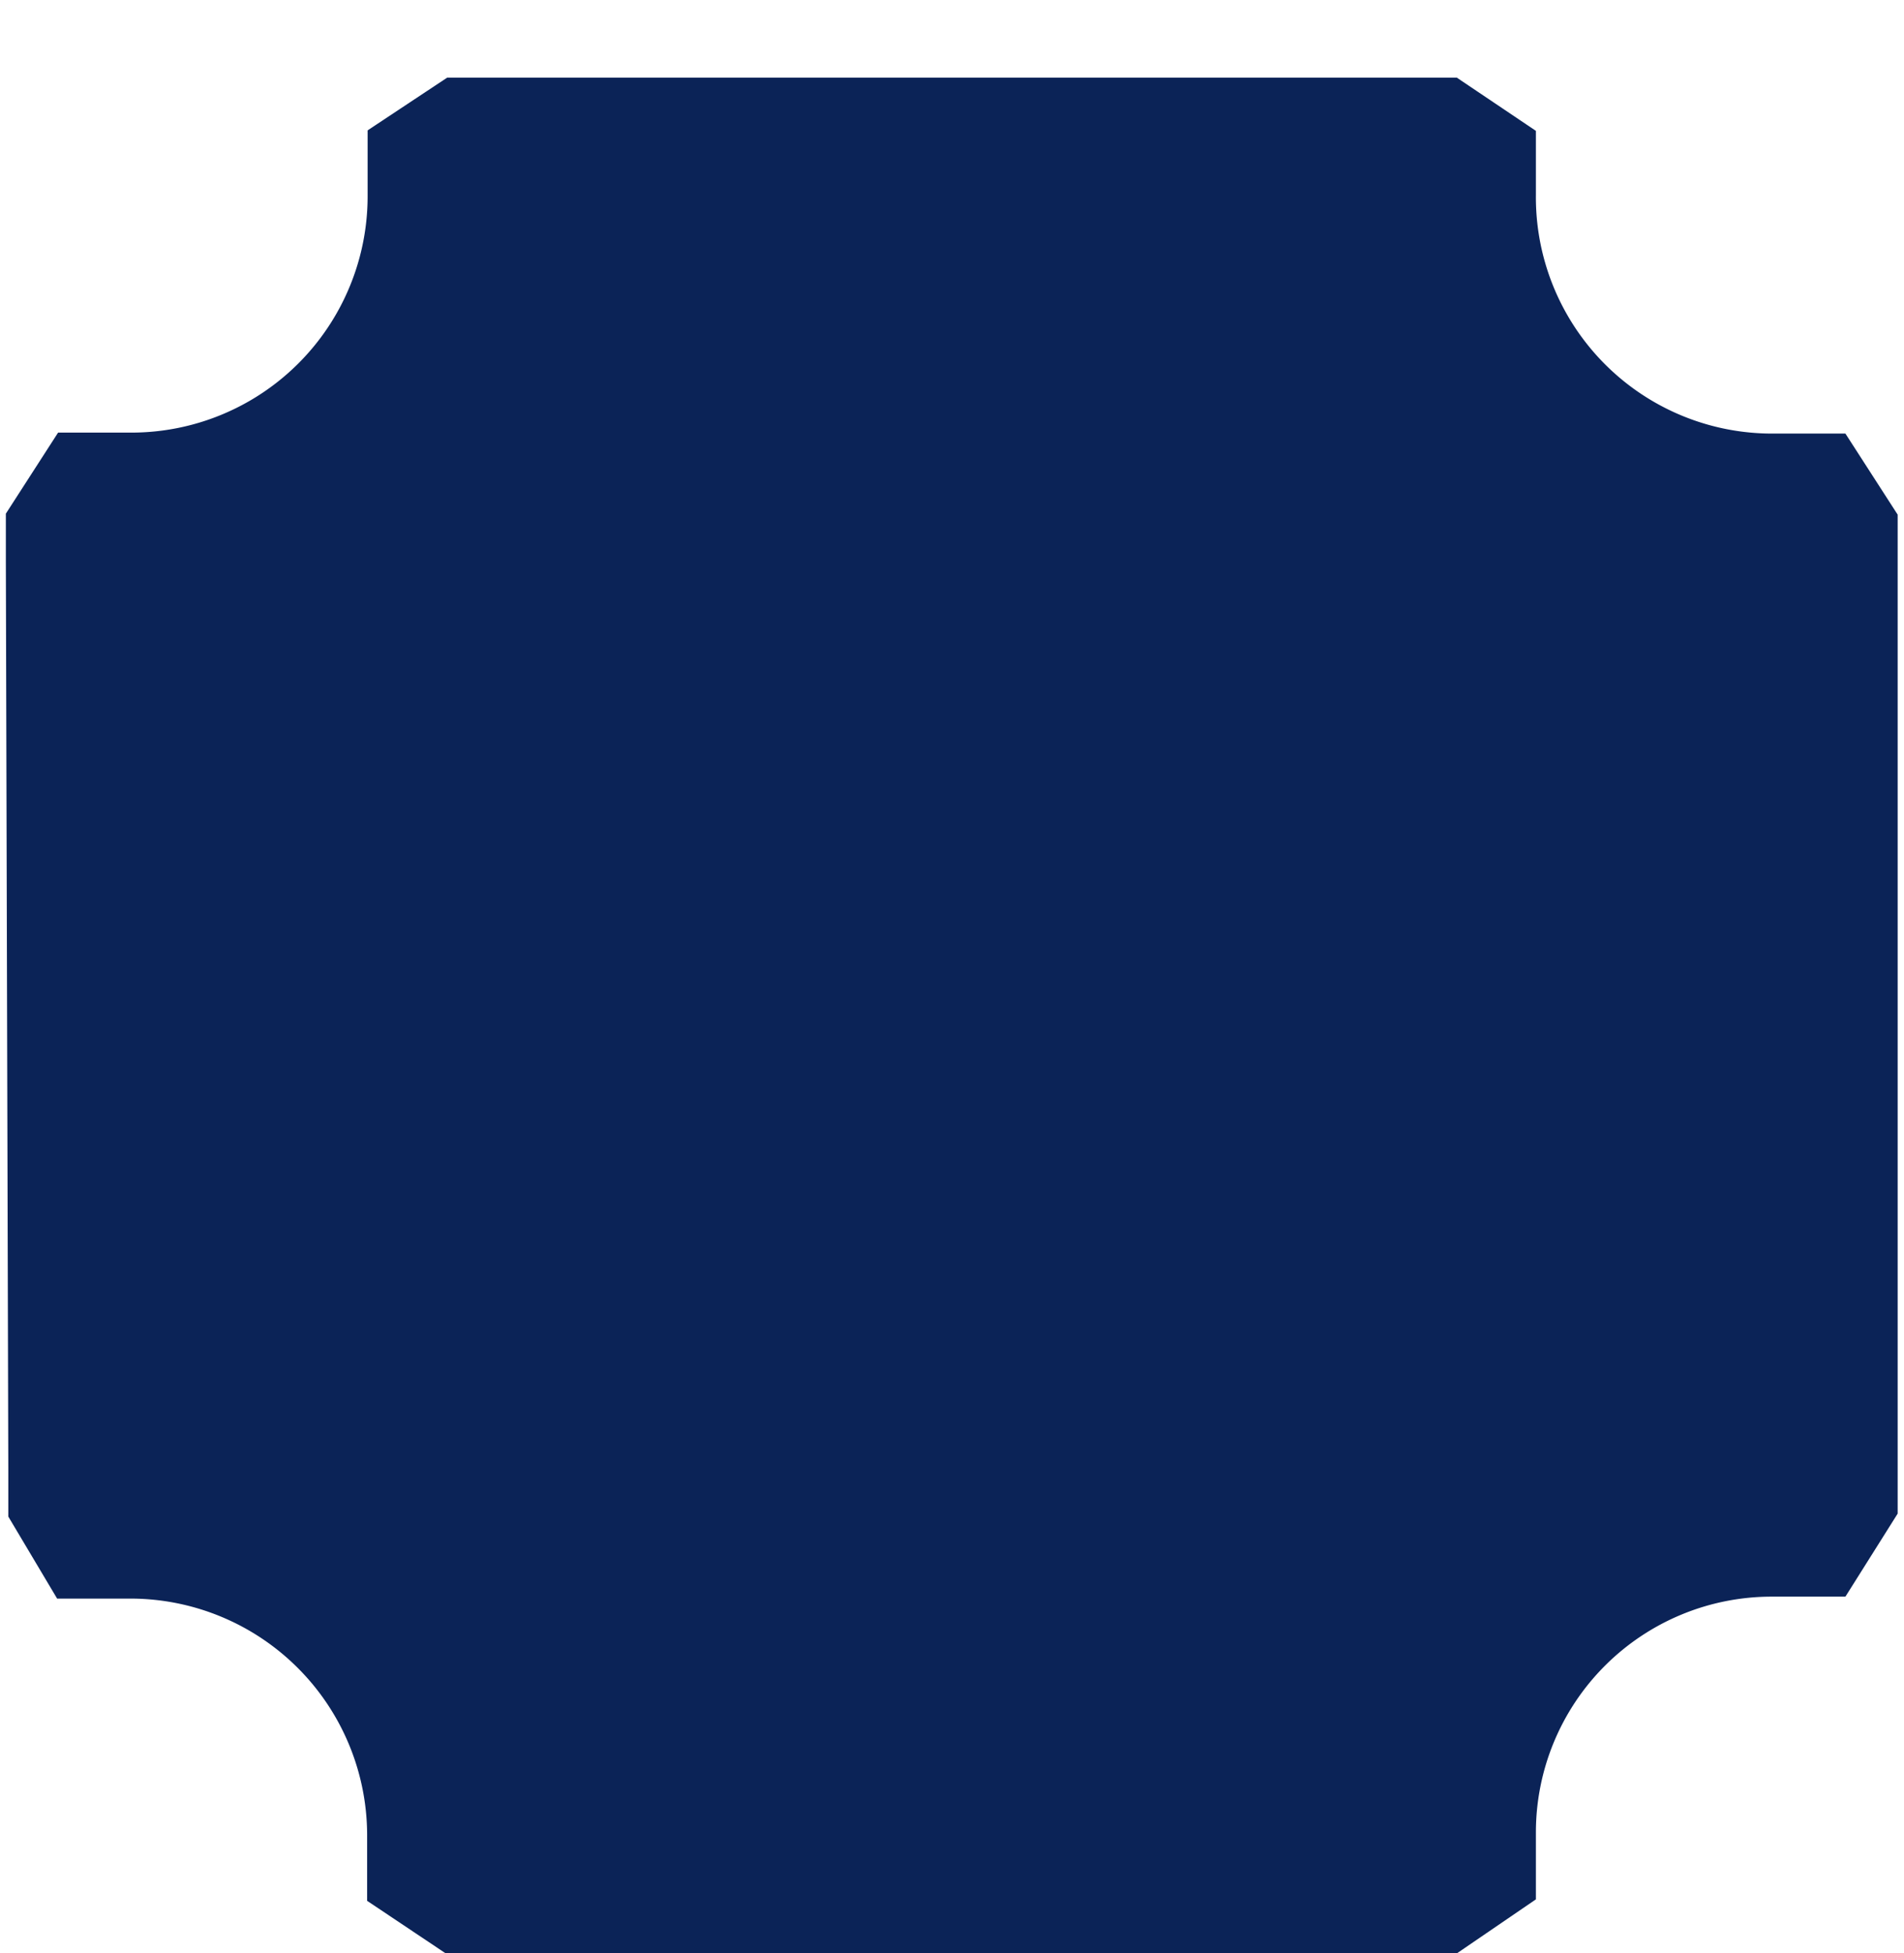 <svg id="Livello_1" data-name="Livello 1" xmlns="http://www.w3.org/2000/svg" viewBox="0 0 39 40"><defs><style>.cls-1{fill:#0b2357;}</style></defs><path id="Tracciato_59" data-name="Tracciato 59" class="cls-1" d="M.17,30.06v1l1,1.68H2.69a4.85,4.85,0,0,1,4.83,4.83v1.36L9.12,40H29.85l1.61-1.1V37.53a4.83,4.83,0,0,1,4.83-4.83l.17,0H37.8L38.87,31V10.54L37.8,8.88H36.43l-.11,0A4.84,4.84,0,0,1,31.46,4h0V2.68L29.84,1.59H9.16L7.53,2.67V4A4.84,4.84,0,0,1,2.69,8.86l-.16,0H1.19L.12,10.52v1Z"/></svg>